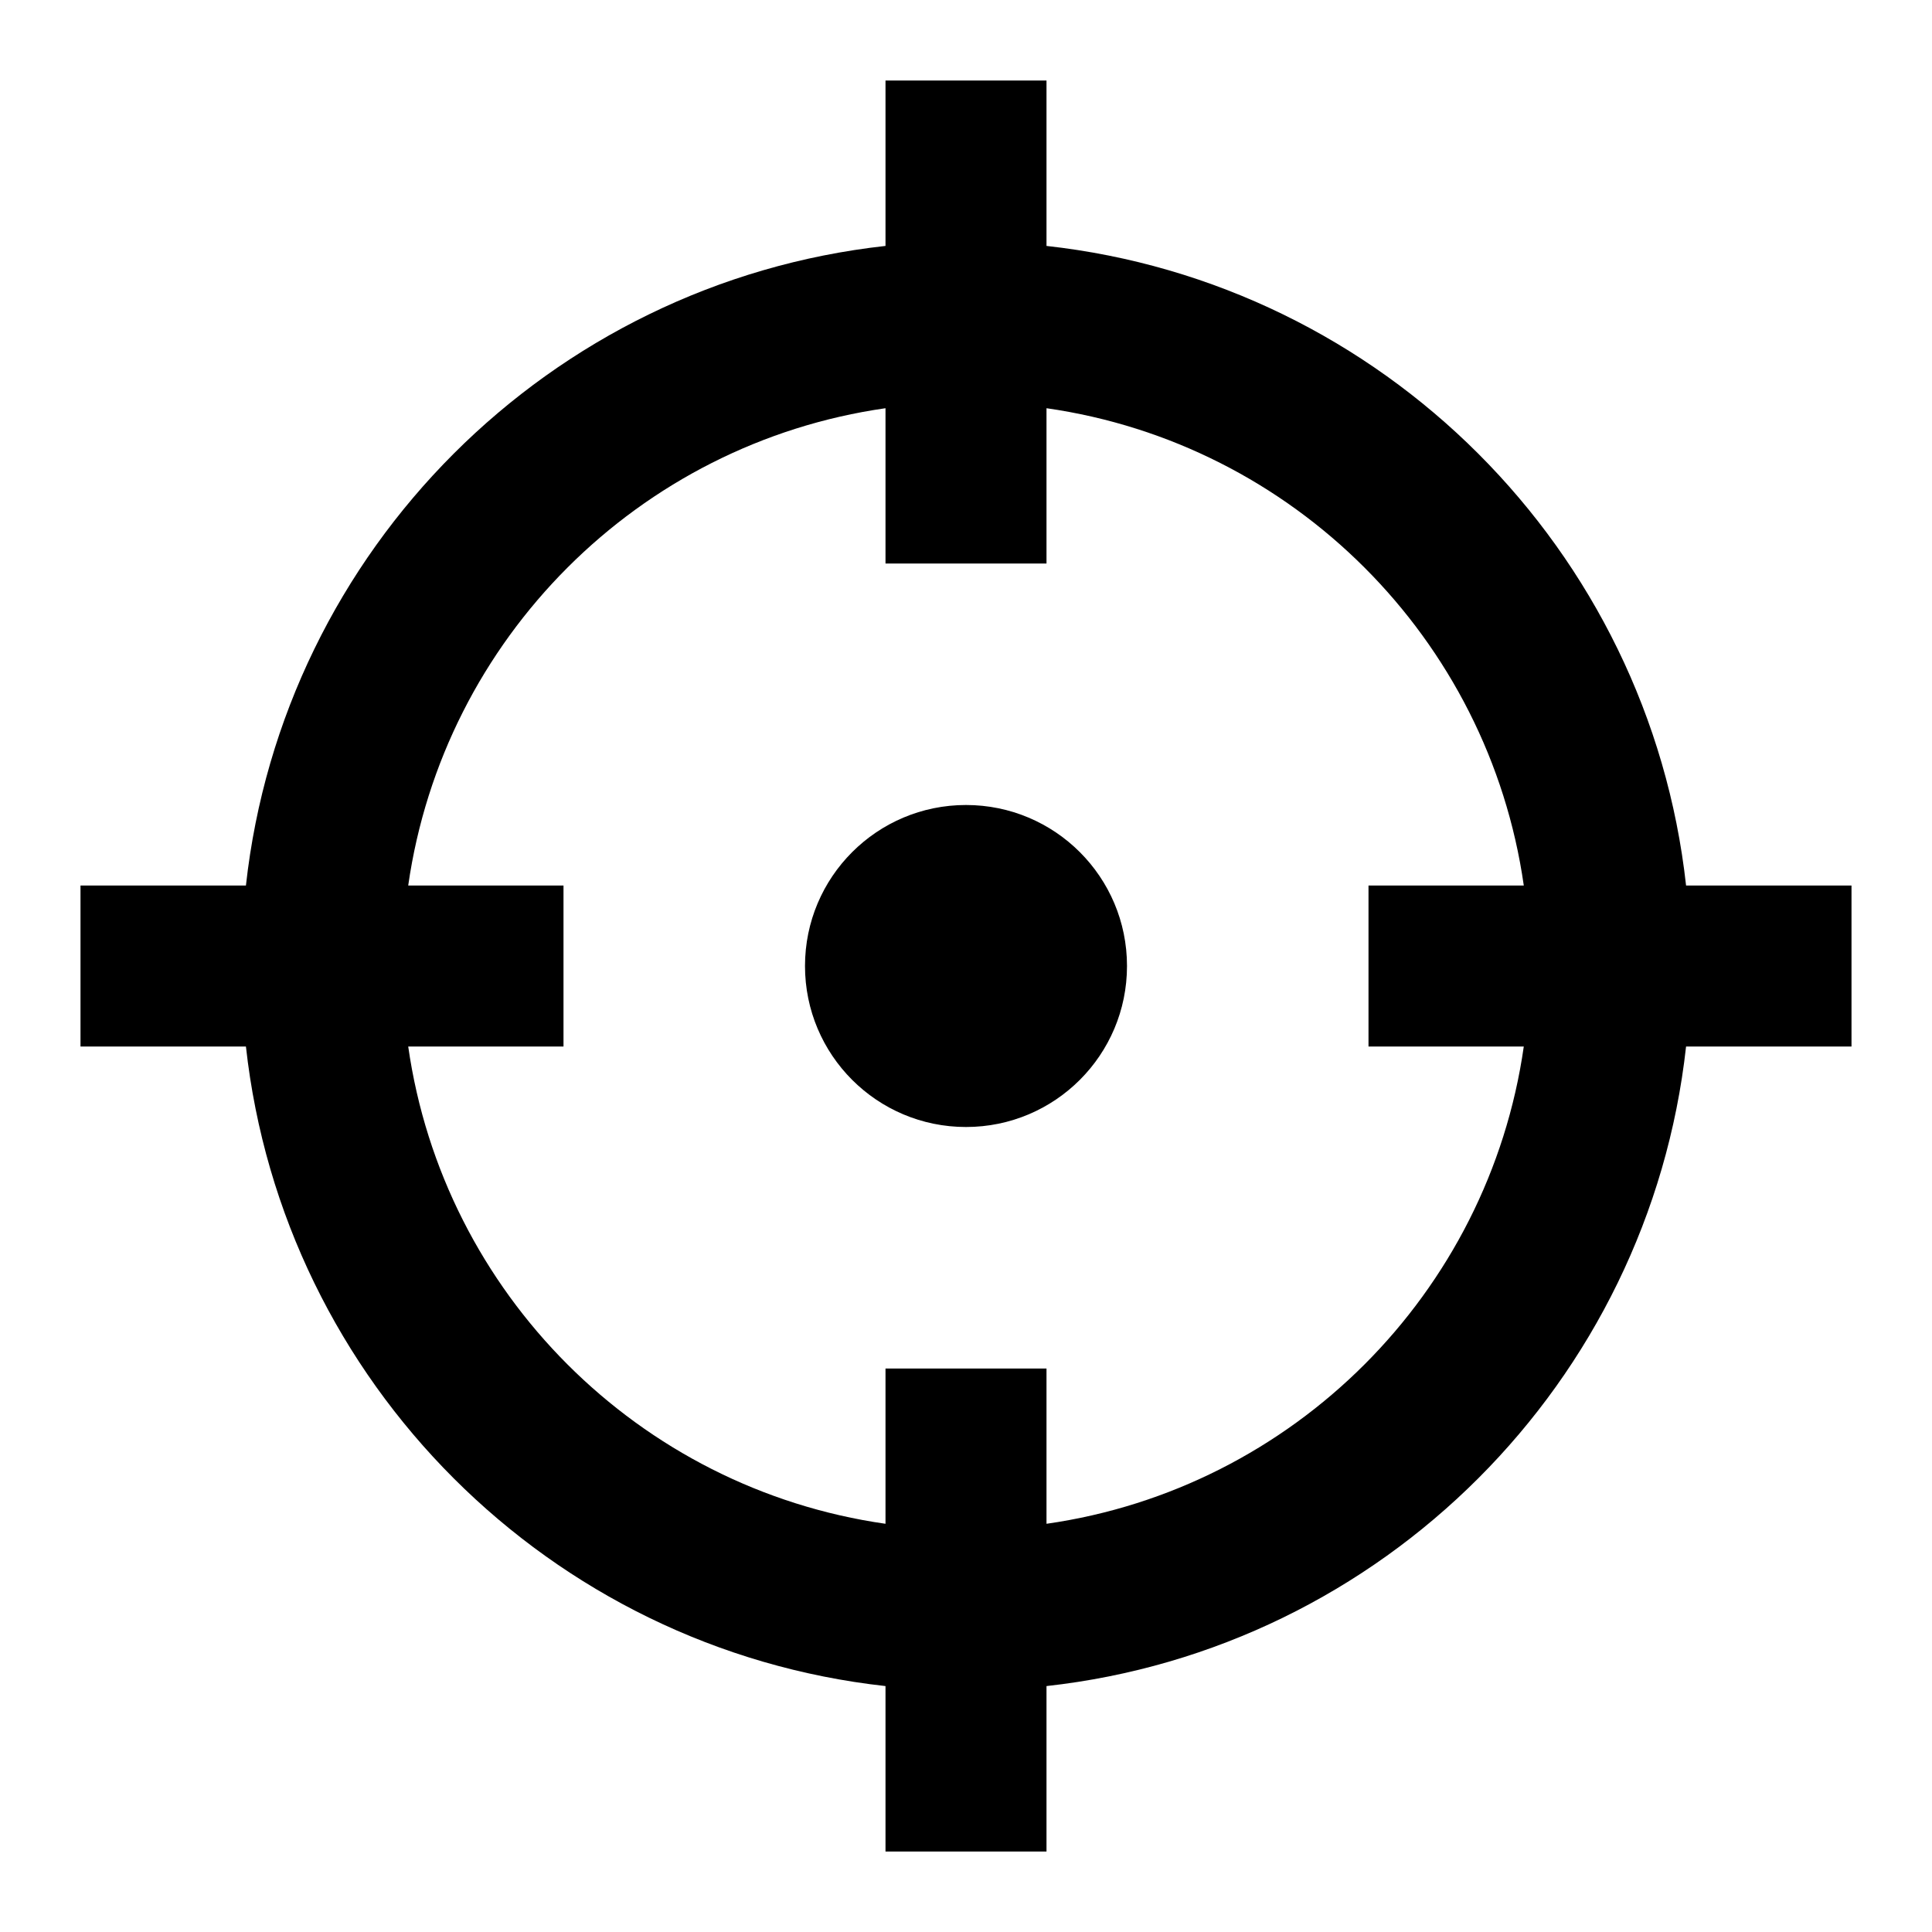<!-- Generated by IcoMoon.io -->
<svg version="1.1" xmlns="http://www.w3.org/2000/svg" width="24" height="24" viewBox="0 0 24 24">
<title>various-crosshairs-24</title>
<path d="M11 1v2.055c-4.172 0.461-7.484 3.773-7.945 7.945h-2.055v2h2.055c0.461 4.172 3.773 7.484 7.945 7.945v2.055h2v-2.055c4.172-0.461 7.484-3.774 7.945-7.945h2.055v-2h-2.055c-0.461-4.172-3.774-7.484-7.945-7.945v-2.055h-2zM5.071 13h1.929v-2h-1.929c0.439-3.066 2.863-5.491 5.929-5.929v1.929h2v-1.929c3.066 0.439 5.491 2.863 5.929 5.929h-1.929v2h1.929c-0.438 3.066-2.863 5.491-5.929 5.929v-1.929h-2v1.929c-3.066-0.438-5.491-2.863-5.929-5.929zM10 12c0-1.105 0.895-2 2-2s2 0.895 2 2c0 1.105-0.895 2-2 2s-2-0.895-2-2z"></path>
</svg>
